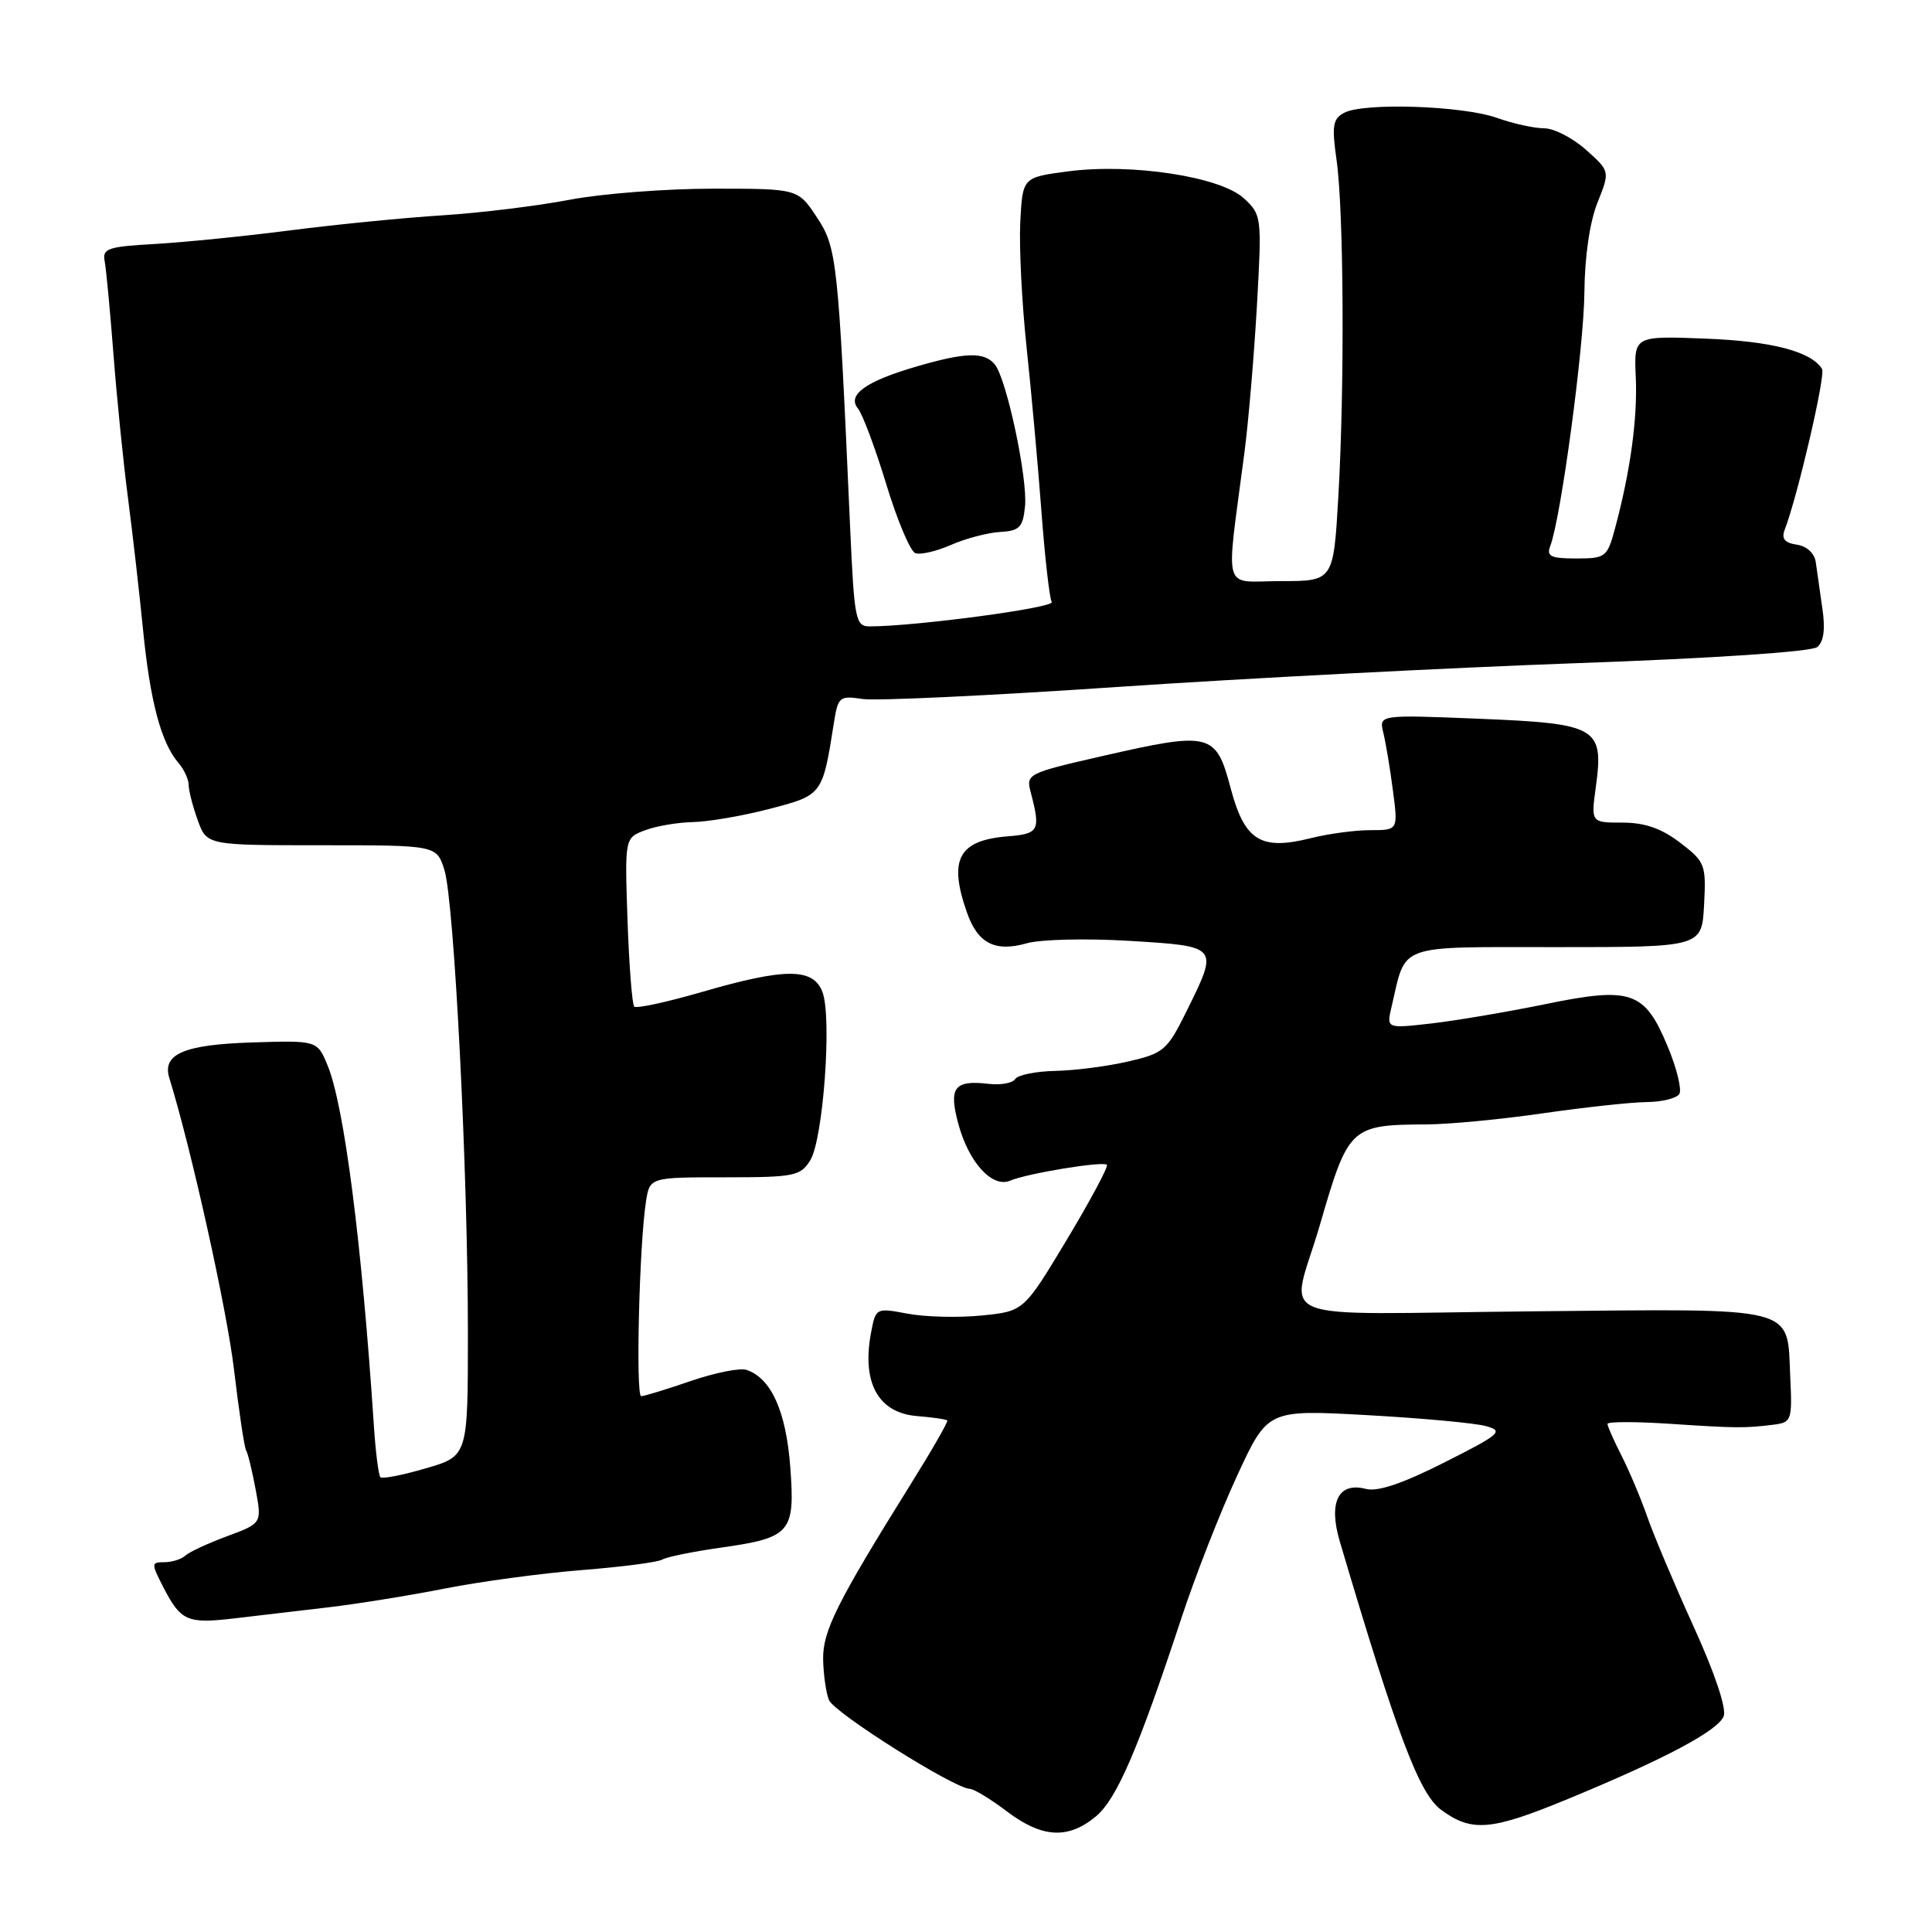 <?xml version="1.0" encoding="UTF-8" standalone="no"?>
<!DOCTYPE svg PUBLIC "-//W3C//DTD SVG 1.1//EN" "http://www.w3.org/Graphics/SVG/1.1/DTD/svg11.dtd" >
<svg xmlns="http://www.w3.org/2000/svg" xmlns:xlink="http://www.w3.org/1999/xlink" version="1.1" viewBox="0 0 256 256">
 <g >
 <path fill="currentColor"
d=" M 145.18 240.71 C 147.96 238.41 150.77 231.91 156.54 214.41 C 158.37 208.86 161.69 200.37 163.92 195.55 C 167.97 186.78 167.97 186.78 181.11 187.51 C 188.33 187.91 195.42 188.56 196.87 188.96 C 199.29 189.62 198.86 190.01 191.39 193.78 C 185.85 196.58 182.55 197.69 180.99 197.29 C 177.34 196.33 175.99 199.05 177.53 204.25 C 185.13 229.92 188.05 237.66 190.94 239.80 C 195.01 242.80 197.55 242.59 207.74 238.38 C 220.63 233.06 227.66 229.32 228.40 227.40 C 228.79 226.39 227.22 221.69 224.45 215.61 C 221.92 210.05 219.14 203.47 218.28 201.00 C 217.42 198.53 215.87 194.86 214.85 192.86 C 213.83 190.86 213.00 188.98 213.00 188.67 C 213.00 188.37 216.71 188.36 221.25 188.66 C 230.13 189.25 231.18 189.25 235.00 188.78 C 237.39 188.48 237.49 188.20 237.22 182.53 C 236.77 172.92 238.71 173.42 202.93 173.76 C 167.20 174.10 171.02 175.65 174.88 162.35 C 178.67 149.29 178.91 149.05 189.00 148.99 C 192.03 148.98 199.00 148.31 204.50 147.51 C 210.00 146.72 216.16 146.05 218.19 146.03 C 220.22 146.01 222.17 145.53 222.52 144.96 C 222.87 144.40 222.19 141.57 220.99 138.70 C 217.93 131.32 216.18 130.71 204.73 133.06 C 199.65 134.10 192.85 135.25 189.61 135.62 C 183.71 136.29 183.71 136.29 184.39 133.40 C 186.37 124.94 184.81 125.50 206.27 125.50 C 225.50 125.50 225.50 125.50 225.80 119.90 C 226.08 114.55 225.94 114.19 222.61 111.65 C 220.14 109.76 217.93 109.00 214.97 109.00 C 210.81 109.00 210.81 109.00 211.46 104.25 C 212.53 96.37 211.68 95.88 196.04 95.24 C 182.71 94.70 182.71 94.70 183.30 97.10 C 183.62 98.42 184.20 101.86 184.57 104.75 C 185.26 110.00 185.26 110.00 181.57 110.00 C 179.54 110.00 176.00 110.48 173.69 111.06 C 167.04 112.73 164.91 111.40 163.06 104.41 C 161.13 97.10 160.39 96.91 146.21 100.15 C 136.13 102.45 135.93 102.55 136.58 105.00 C 137.91 110.05 137.68 110.49 133.51 110.82 C 127.01 111.35 125.66 113.86 128.11 120.87 C 129.54 125.00 131.84 126.19 136.05 124.99 C 137.86 124.47 143.99 124.32 149.67 124.67 C 161.56 125.40 161.50 125.33 157.22 134.00 C 154.66 139.17 154.20 139.57 149.50 140.65 C 146.75 141.29 142.39 141.85 139.81 141.90 C 137.23 141.96 134.85 142.44 134.52 142.98 C 134.18 143.51 132.62 143.80 131.04 143.62 C 126.44 143.08 125.68 144.08 126.98 148.91 C 128.35 154.01 131.47 157.44 133.83 156.45 C 136.10 155.48 146.16 153.83 146.67 154.34 C 146.89 154.56 144.51 159.02 141.37 164.25 C 135.66 173.75 135.66 173.75 130.08 174.31 C 127.01 174.62 122.60 174.51 120.27 174.07 C 116.05 173.28 116.04 173.29 115.41 176.63 C 114.17 183.25 116.39 187.24 121.55 187.64 C 123.60 187.81 125.38 188.06 125.52 188.22 C 125.66 188.37 123.46 192.20 120.63 196.73 C 110.89 212.36 109.00 216.14 109.07 219.89 C 109.11 221.88 109.45 224.29 109.84 225.26 C 110.50 226.94 126.41 236.97 128.50 237.03 C 129.05 237.04 131.27 238.39 133.43 240.03 C 138.08 243.54 141.51 243.74 145.18 240.71 Z  M 43.50 212.98 C 47.35 212.53 54.33 211.40 59.00 210.48 C 63.67 209.56 71.83 208.46 77.12 208.04 C 82.41 207.62 87.20 207.00 87.76 206.65 C 88.31 206.31 91.78 205.60 95.45 205.08 C 104.82 203.75 105.37 203.11 104.71 194.32 C 104.15 186.99 102.18 182.62 98.93 181.52 C 98.07 181.22 94.74 181.89 91.53 182.99 C 88.31 184.10 85.36 185.00 84.96 185.00 C 84.22 185.00 84.70 165.02 85.59 159.25 C 86.09 156.00 86.09 156.00 96.02 156.00 C 105.24 156.00 106.06 155.84 107.36 153.75 C 109.08 150.99 110.26 134.81 108.98 131.45 C 107.76 128.23 104.06 128.23 92.98 131.45 C 88.35 132.79 84.33 133.66 84.04 133.38 C 83.76 133.09 83.36 127.95 83.15 121.95 C 82.78 111.03 82.78 111.03 85.46 110.02 C 86.93 109.46 89.79 108.97 91.82 108.93 C 93.84 108.89 98.41 108.11 101.97 107.18 C 108.98 105.36 108.99 105.35 110.49 95.82 C 111.04 92.32 111.23 92.16 114.28 92.62 C 116.05 92.89 131.22 92.17 148.00 91.03 C 164.78 89.89 192.22 88.47 209.00 87.87 C 227.06 87.23 240.03 86.36 240.79 85.74 C 241.66 85.03 241.88 83.36 241.47 80.60 C 241.14 78.34 240.75 75.60 240.60 74.50 C 240.43 73.31 239.42 72.37 238.08 72.17 C 236.46 71.93 236.02 71.38 236.49 70.17 C 238.20 65.72 241.93 49.69 241.43 48.89 C 240.00 46.57 234.78 45.21 226.00 44.87 C 216.50 44.50 216.50 44.50 216.75 50.00 C 216.99 55.46 216.03 62.48 213.99 70.05 C 212.97 73.83 212.75 74.00 208.85 74.00 C 205.48 74.00 204.89 73.72 205.42 72.34 C 206.83 68.66 209.88 46.01 209.94 38.76 C 209.98 34.01 210.65 29.42 211.67 26.86 C 213.34 22.69 213.34 22.69 210.15 19.85 C 208.40 18.28 205.91 17.00 204.61 17.00 C 203.31 17.00 200.48 16.38 198.32 15.61 C 193.75 14.00 180.67 13.57 178.10 14.95 C 176.60 15.75 176.46 16.67 177.10 21.19 C 178.06 27.93 178.18 51.13 177.34 65.75 C 176.69 77.00 176.69 77.00 169.71 77.00 C 161.83 77.00 162.41 79.06 164.89 60.00 C 165.43 55.88 166.17 47.10 166.55 40.50 C 167.21 28.71 167.18 28.46 164.82 26.28 C 161.73 23.41 149.92 21.60 141.50 22.71 C 135.50 23.50 135.50 23.50 135.19 29.44 C 135.03 32.70 135.40 40.13 136.02 45.94 C 136.64 51.75 137.53 61.54 137.99 67.70 C 138.45 73.86 139.07 79.30 139.36 79.77 C 139.82 80.52 121.26 83.00 115.25 83.00 C 113.36 83.00 113.20 82.19 112.64 69.75 C 111.07 34.35 110.90 32.81 108.23 28.78 C 105.73 25.00 105.73 25.00 94.46 25.00 C 88.25 25.00 79.71 25.66 75.48 26.47 C 71.25 27.28 63.67 28.21 58.64 28.53 C 53.61 28.85 44.55 29.74 38.50 30.52 C 32.45 31.30 24.35 32.11 20.50 32.33 C 14.28 32.68 13.54 32.93 13.87 34.61 C 14.07 35.65 14.59 41.22 15.04 47.00 C 15.48 52.78 16.35 61.33 16.96 66.00 C 17.57 70.67 18.47 78.55 18.96 83.50 C 19.89 92.91 21.35 98.42 23.64 101.08 C 24.39 101.95 25.00 103.27 25.00 104.01 C 25.00 104.75 25.54 106.85 26.20 108.68 C 27.40 112.00 27.40 112.00 42.62 112.00 C 57.84 112.00 57.84 112.00 58.88 115.25 C 60.18 119.33 62.00 155.14 62.00 176.68 C 62.00 192.94 62.00 192.94 56.43 194.56 C 53.36 195.46 50.65 195.99 50.41 195.74 C 50.16 195.50 49.77 192.42 49.54 188.90 C 47.93 164.56 45.61 146.54 43.41 141.18 C 42.04 137.86 42.04 137.86 33.39 138.13 C 24.36 138.42 21.45 139.67 22.44 142.86 C 25.33 152.18 30.07 173.52 31.01 181.50 C 31.66 187.00 32.38 191.81 32.61 192.18 C 32.85 192.56 33.41 194.89 33.87 197.35 C 34.71 201.84 34.71 201.84 30.11 203.55 C 27.57 204.49 25.07 205.65 24.55 206.13 C 24.03 206.61 22.78 207.00 21.77 207.00 C 20.04 207.00 20.03 207.16 21.61 210.25 C 23.95 214.80 24.78 215.18 31.00 214.45 C 34.02 214.09 39.65 213.43 43.50 212.98 Z  M 132.50 70.49 C 135.10 70.34 135.54 69.89 135.82 67.10 C 136.19 63.38 133.37 50.16 131.81 48.28 C 130.43 46.61 127.96 46.67 121.56 48.53 C 114.73 50.51 112.19 52.32 113.69 54.14 C 114.30 54.89 115.99 59.41 117.44 64.18 C 118.89 68.95 120.62 73.06 121.29 73.30 C 121.96 73.54 124.08 73.05 126.00 72.21 C 127.92 71.36 130.85 70.59 132.50 70.49 Z "/>
</g>
</svg>